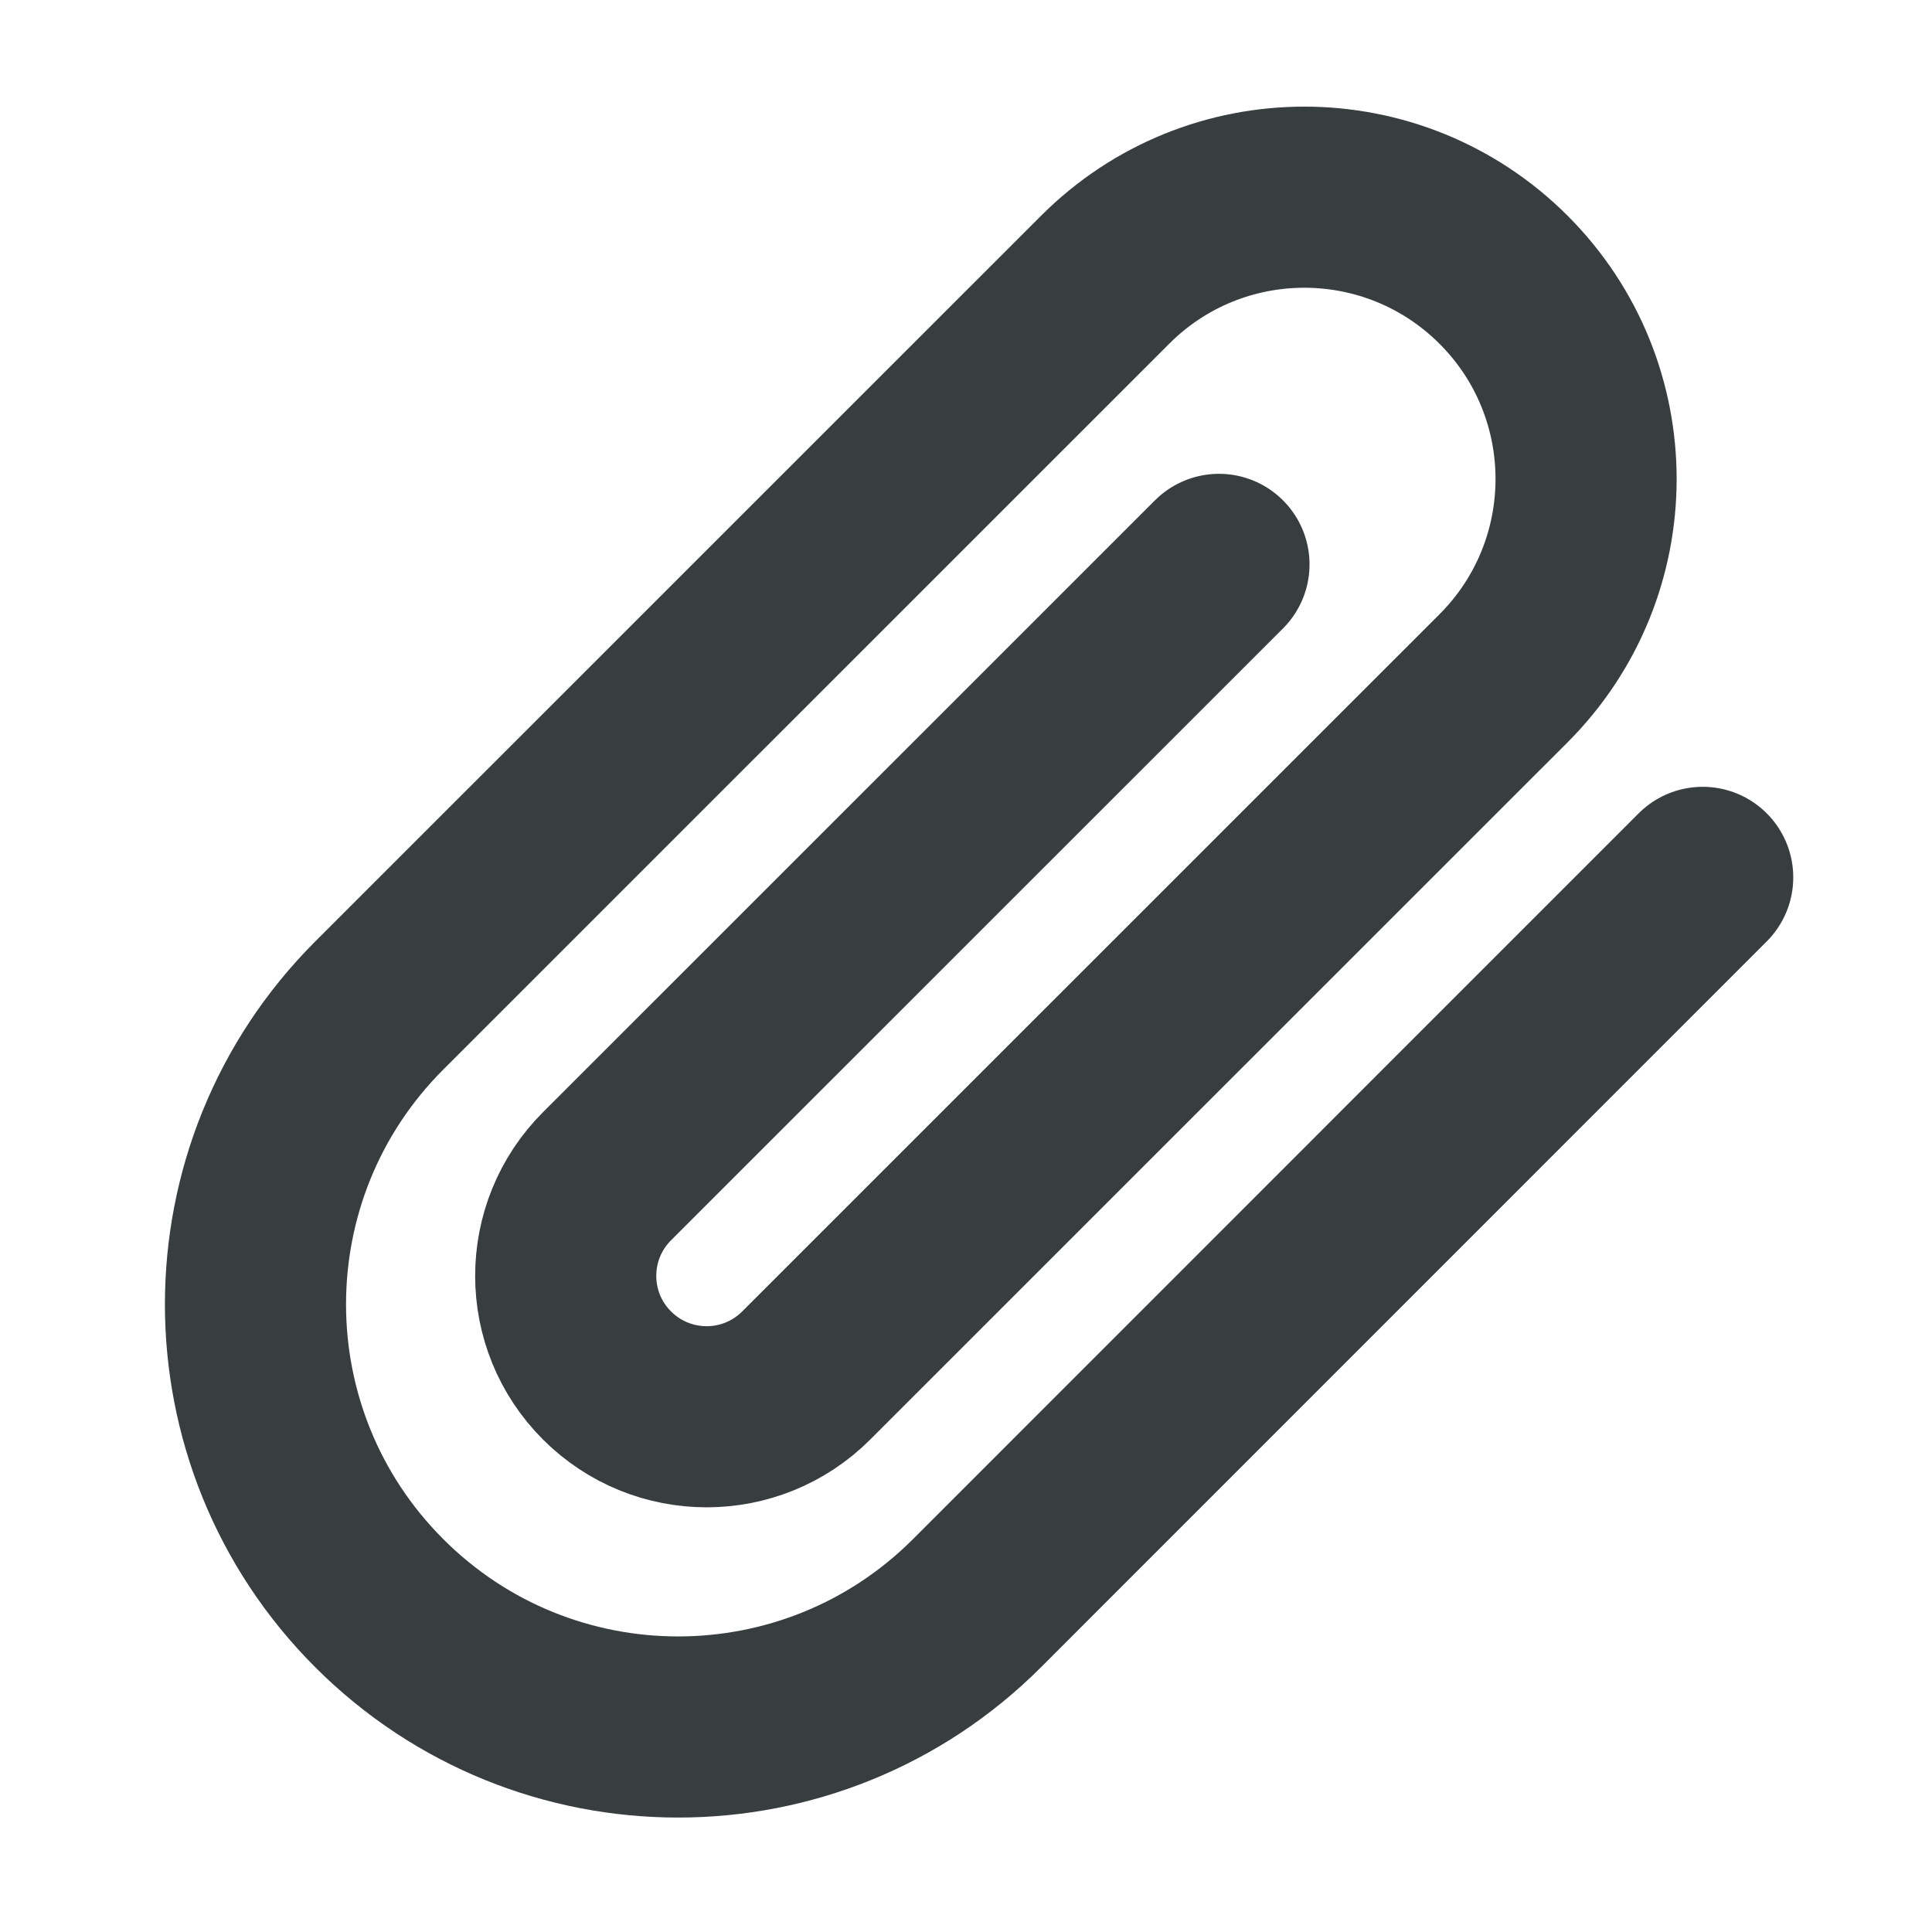 <svg width="16" height="16" viewBox="0 0 16 16" fill="none" xmlns="http://www.w3.org/2000/svg">
<path d="M14.101 7.266L8.091 13.277C6.724 14.644 4.508 14.644 3.141 13.277C1.774 11.91 1.774 9.694 3.141 8.327L9.152 2.317C10.063 1.405 11.54 1.405 12.452 2.317C13.363 3.228 13.363 4.705 12.452 5.617L6.677 11.391C6.221 11.847 5.483 11.847 5.027 11.391C4.571 10.936 4.571 10.197 5.027 9.741L10.095 4.674" stroke="#383E40" stroke-width="1.5" stroke-linecap="round" stroke-linejoin="round"/>
</svg>
